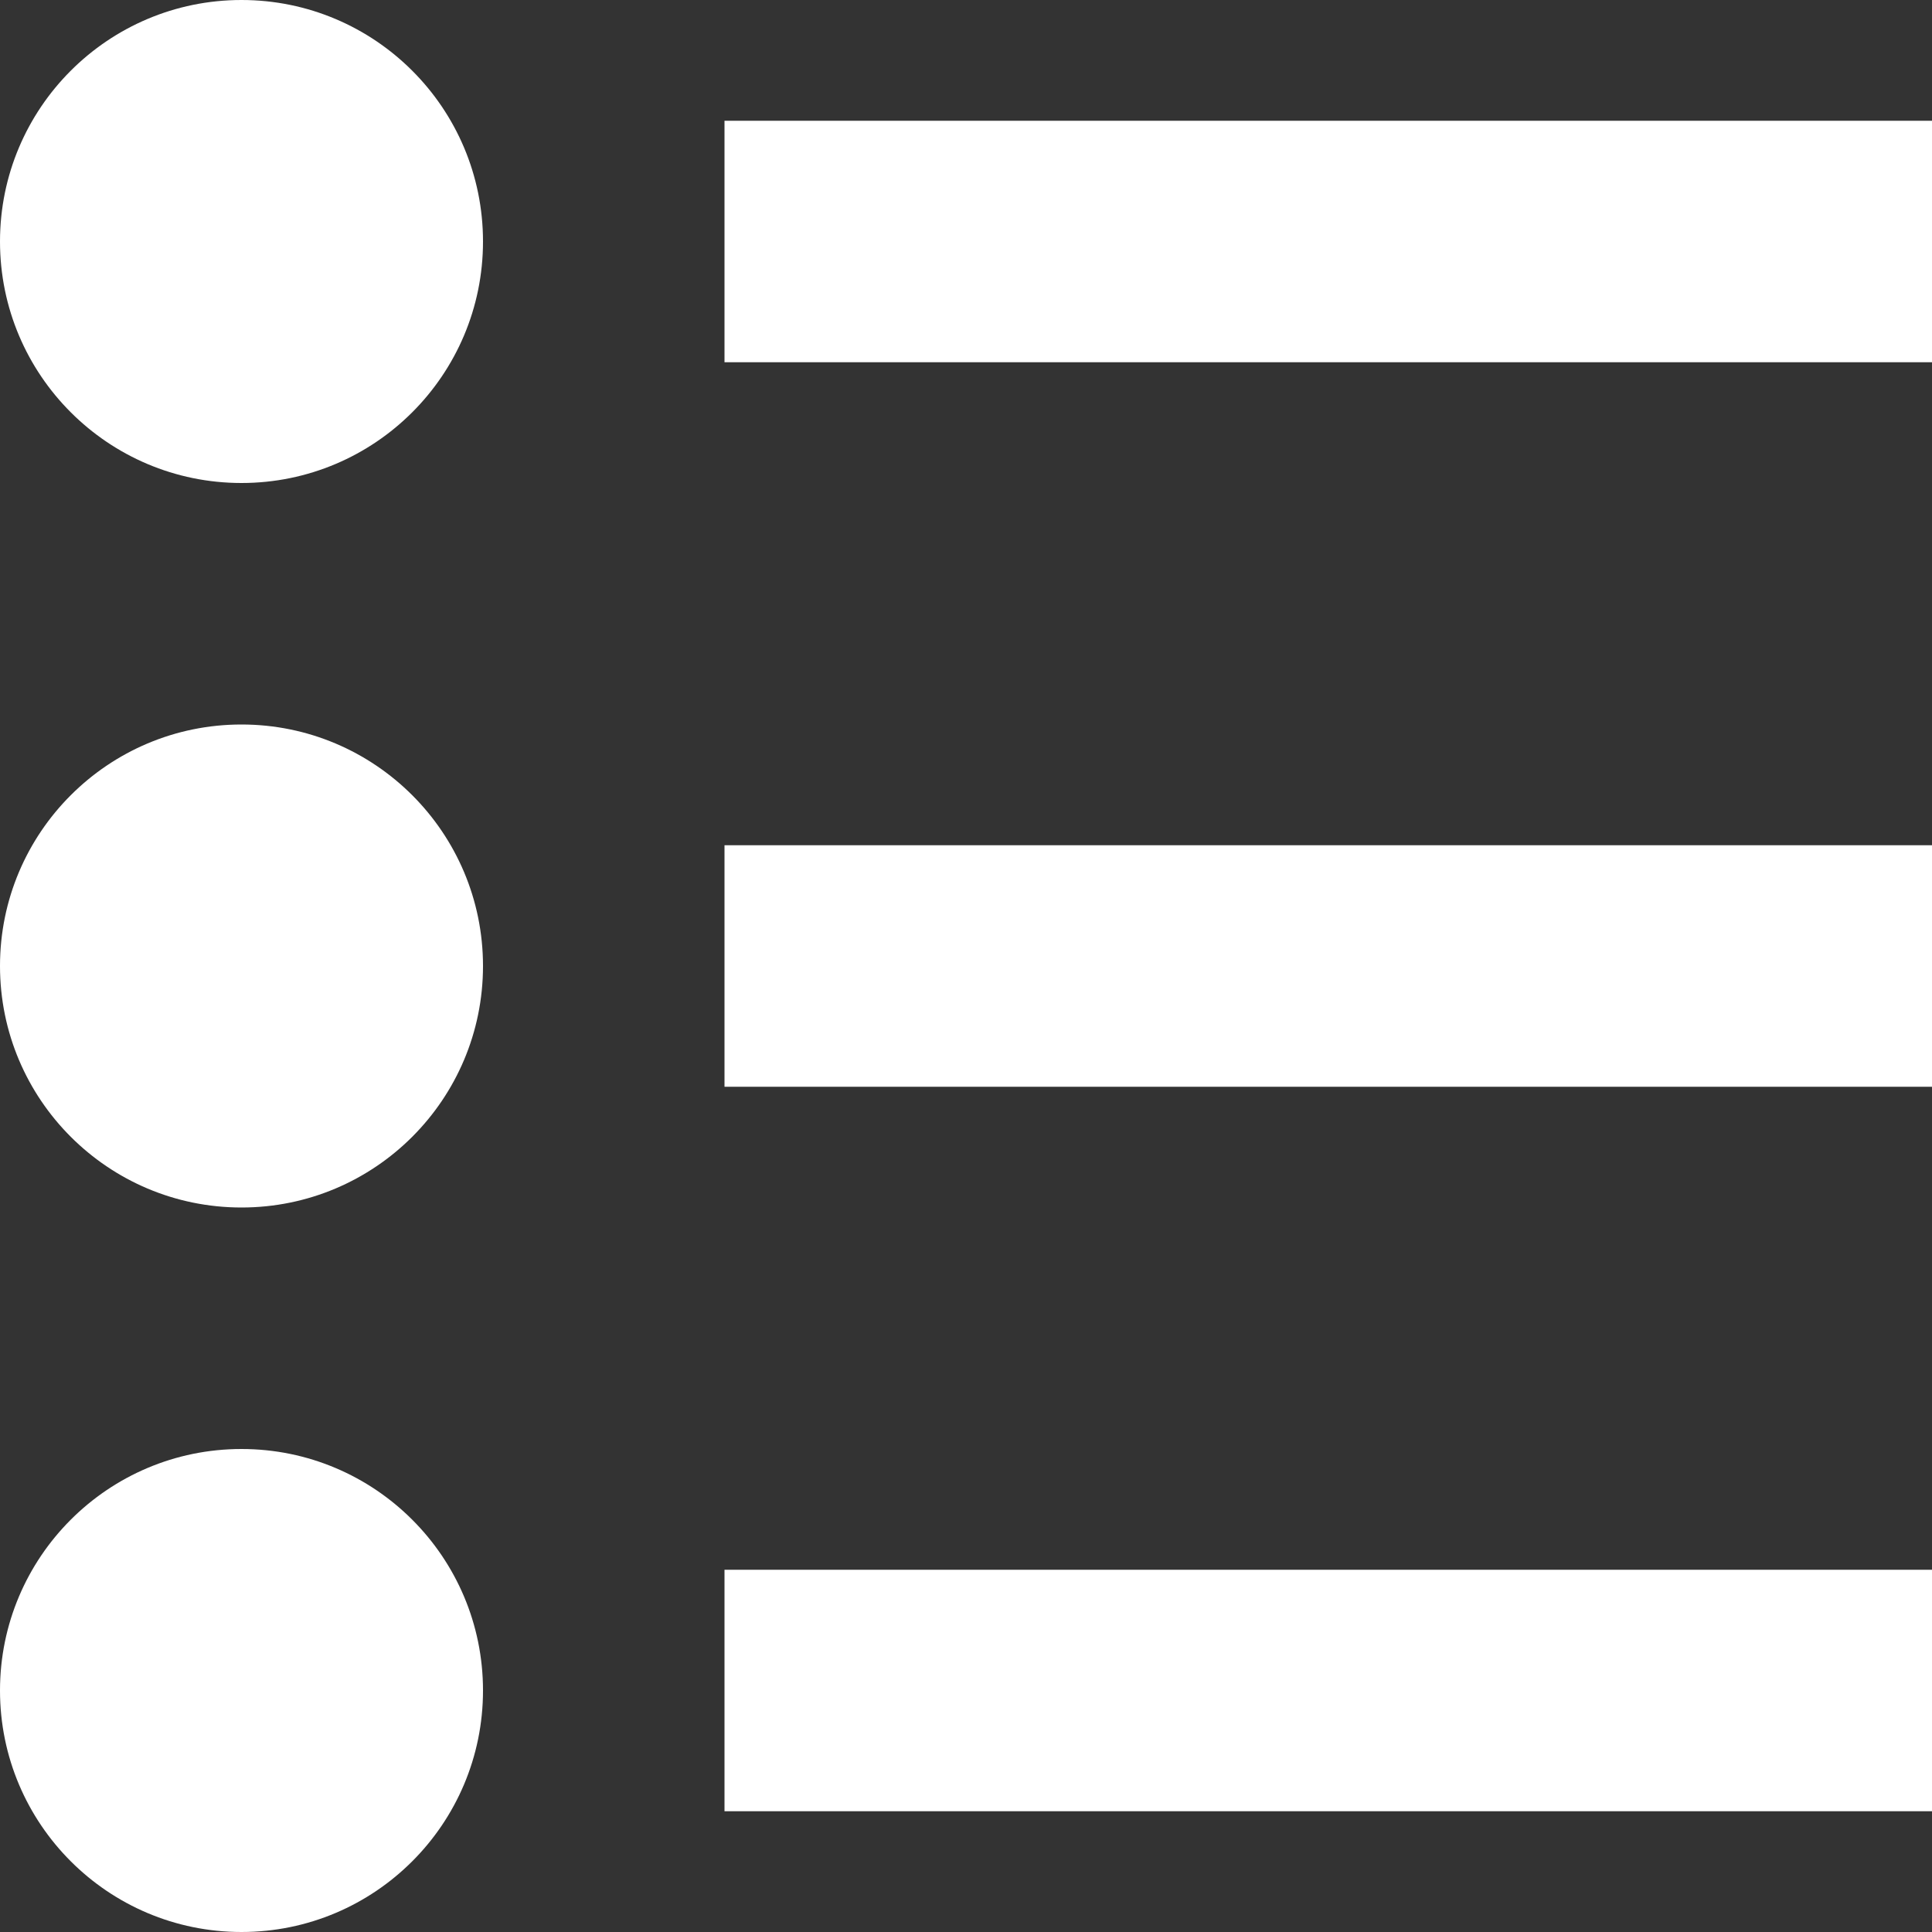 <svg xmlns="http://www.w3.org/2000/svg" width="80" height="80" viewBox="0 0 80 80"><rect x="0" y="0" width="80" height="80" fill="#333333" stroke="none"/><path fill="#fff" d="M30 5h50v10H30V5zm0 30h50v10H30V35zm0 30h50v10H30V65zM0 10C0 4.477 4.477 0 10 0s10 4.477 10 10-4.477 10-10 10S0 15.523 0 10zm0 30c0-5.523 4.477-10 10-10s10 4.477 10 10-4.477 10-10 10S0 45.523 0 40zm0 30c0-5.523 4.477-10 10-10s10 4.477 10 10-4.477 10-10 10S0 75.523 0 70z"/></svg>